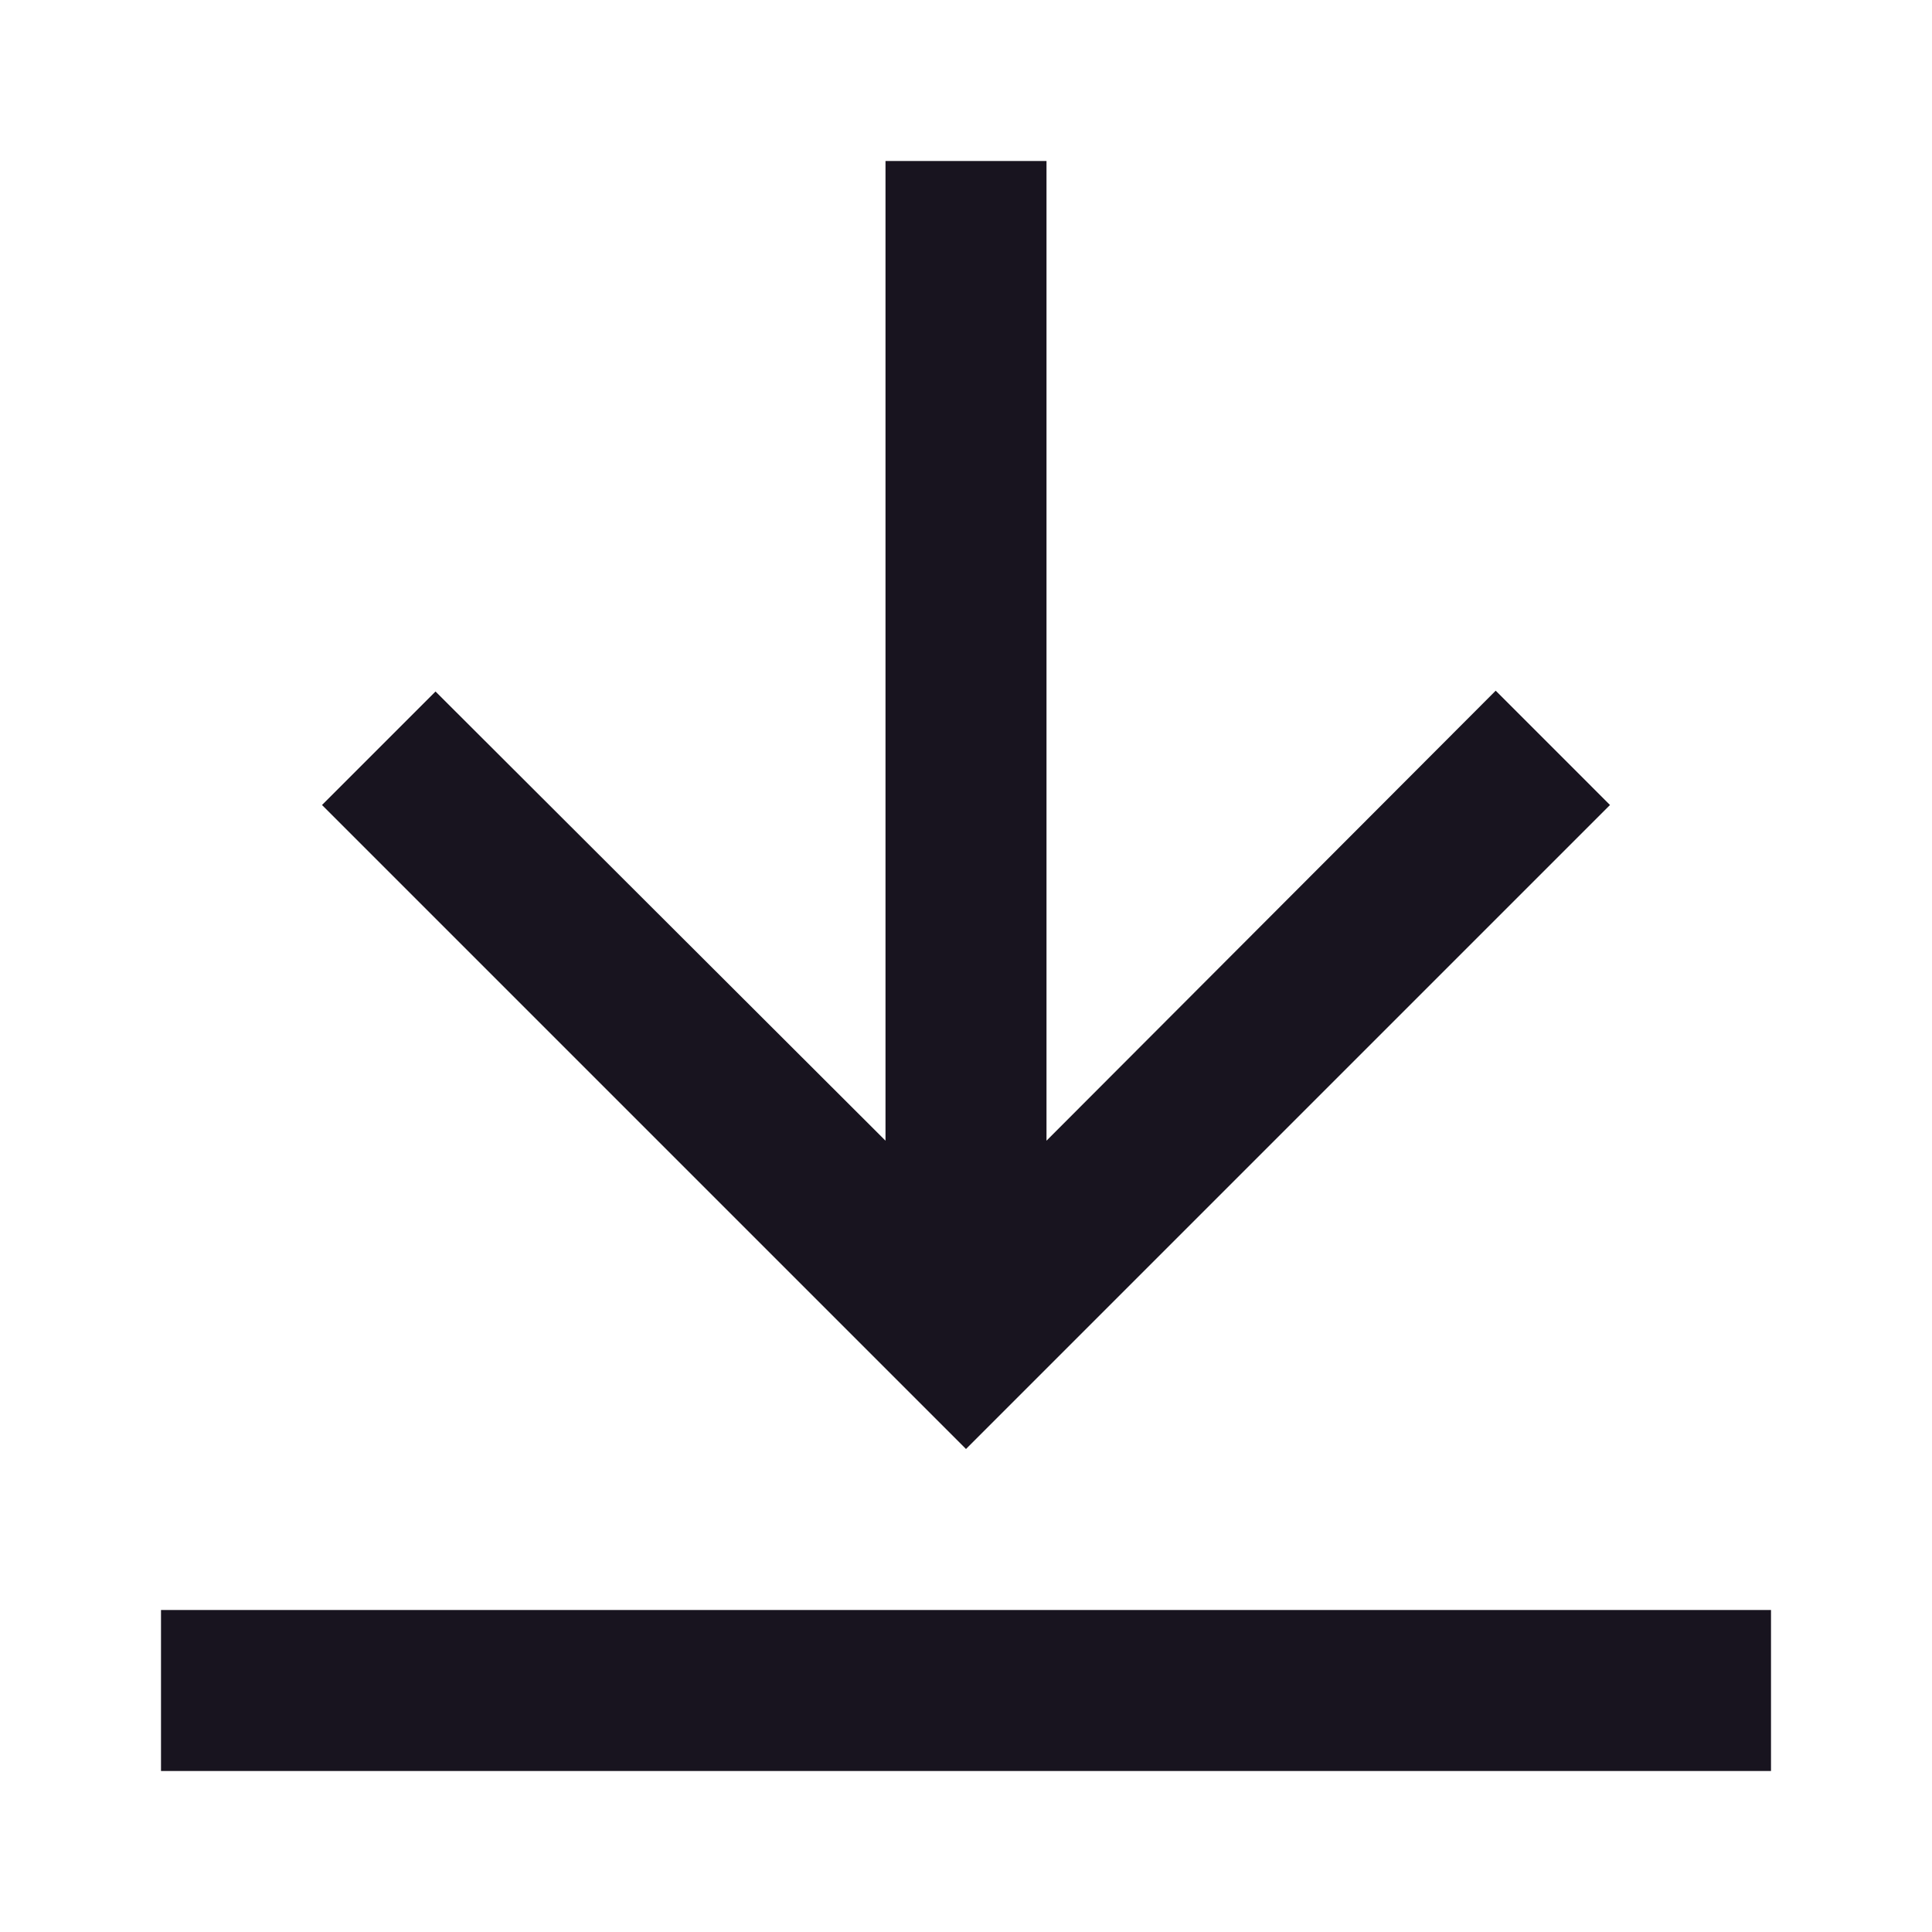 <svg width="24" height="24" viewBox="0 0 24 24" fill="none" xmlns="http://www.w3.org/2000/svg">
<path fill-rule="evenodd" clip-rule="evenodd" d="M5.41 8.59L4 10L12 18L20 10L18.58 8.58L13 14.17V2H11V14.17L5.41 8.59ZM22 22V20H2V22H22Z" fill="#18141F"/>
</svg>
